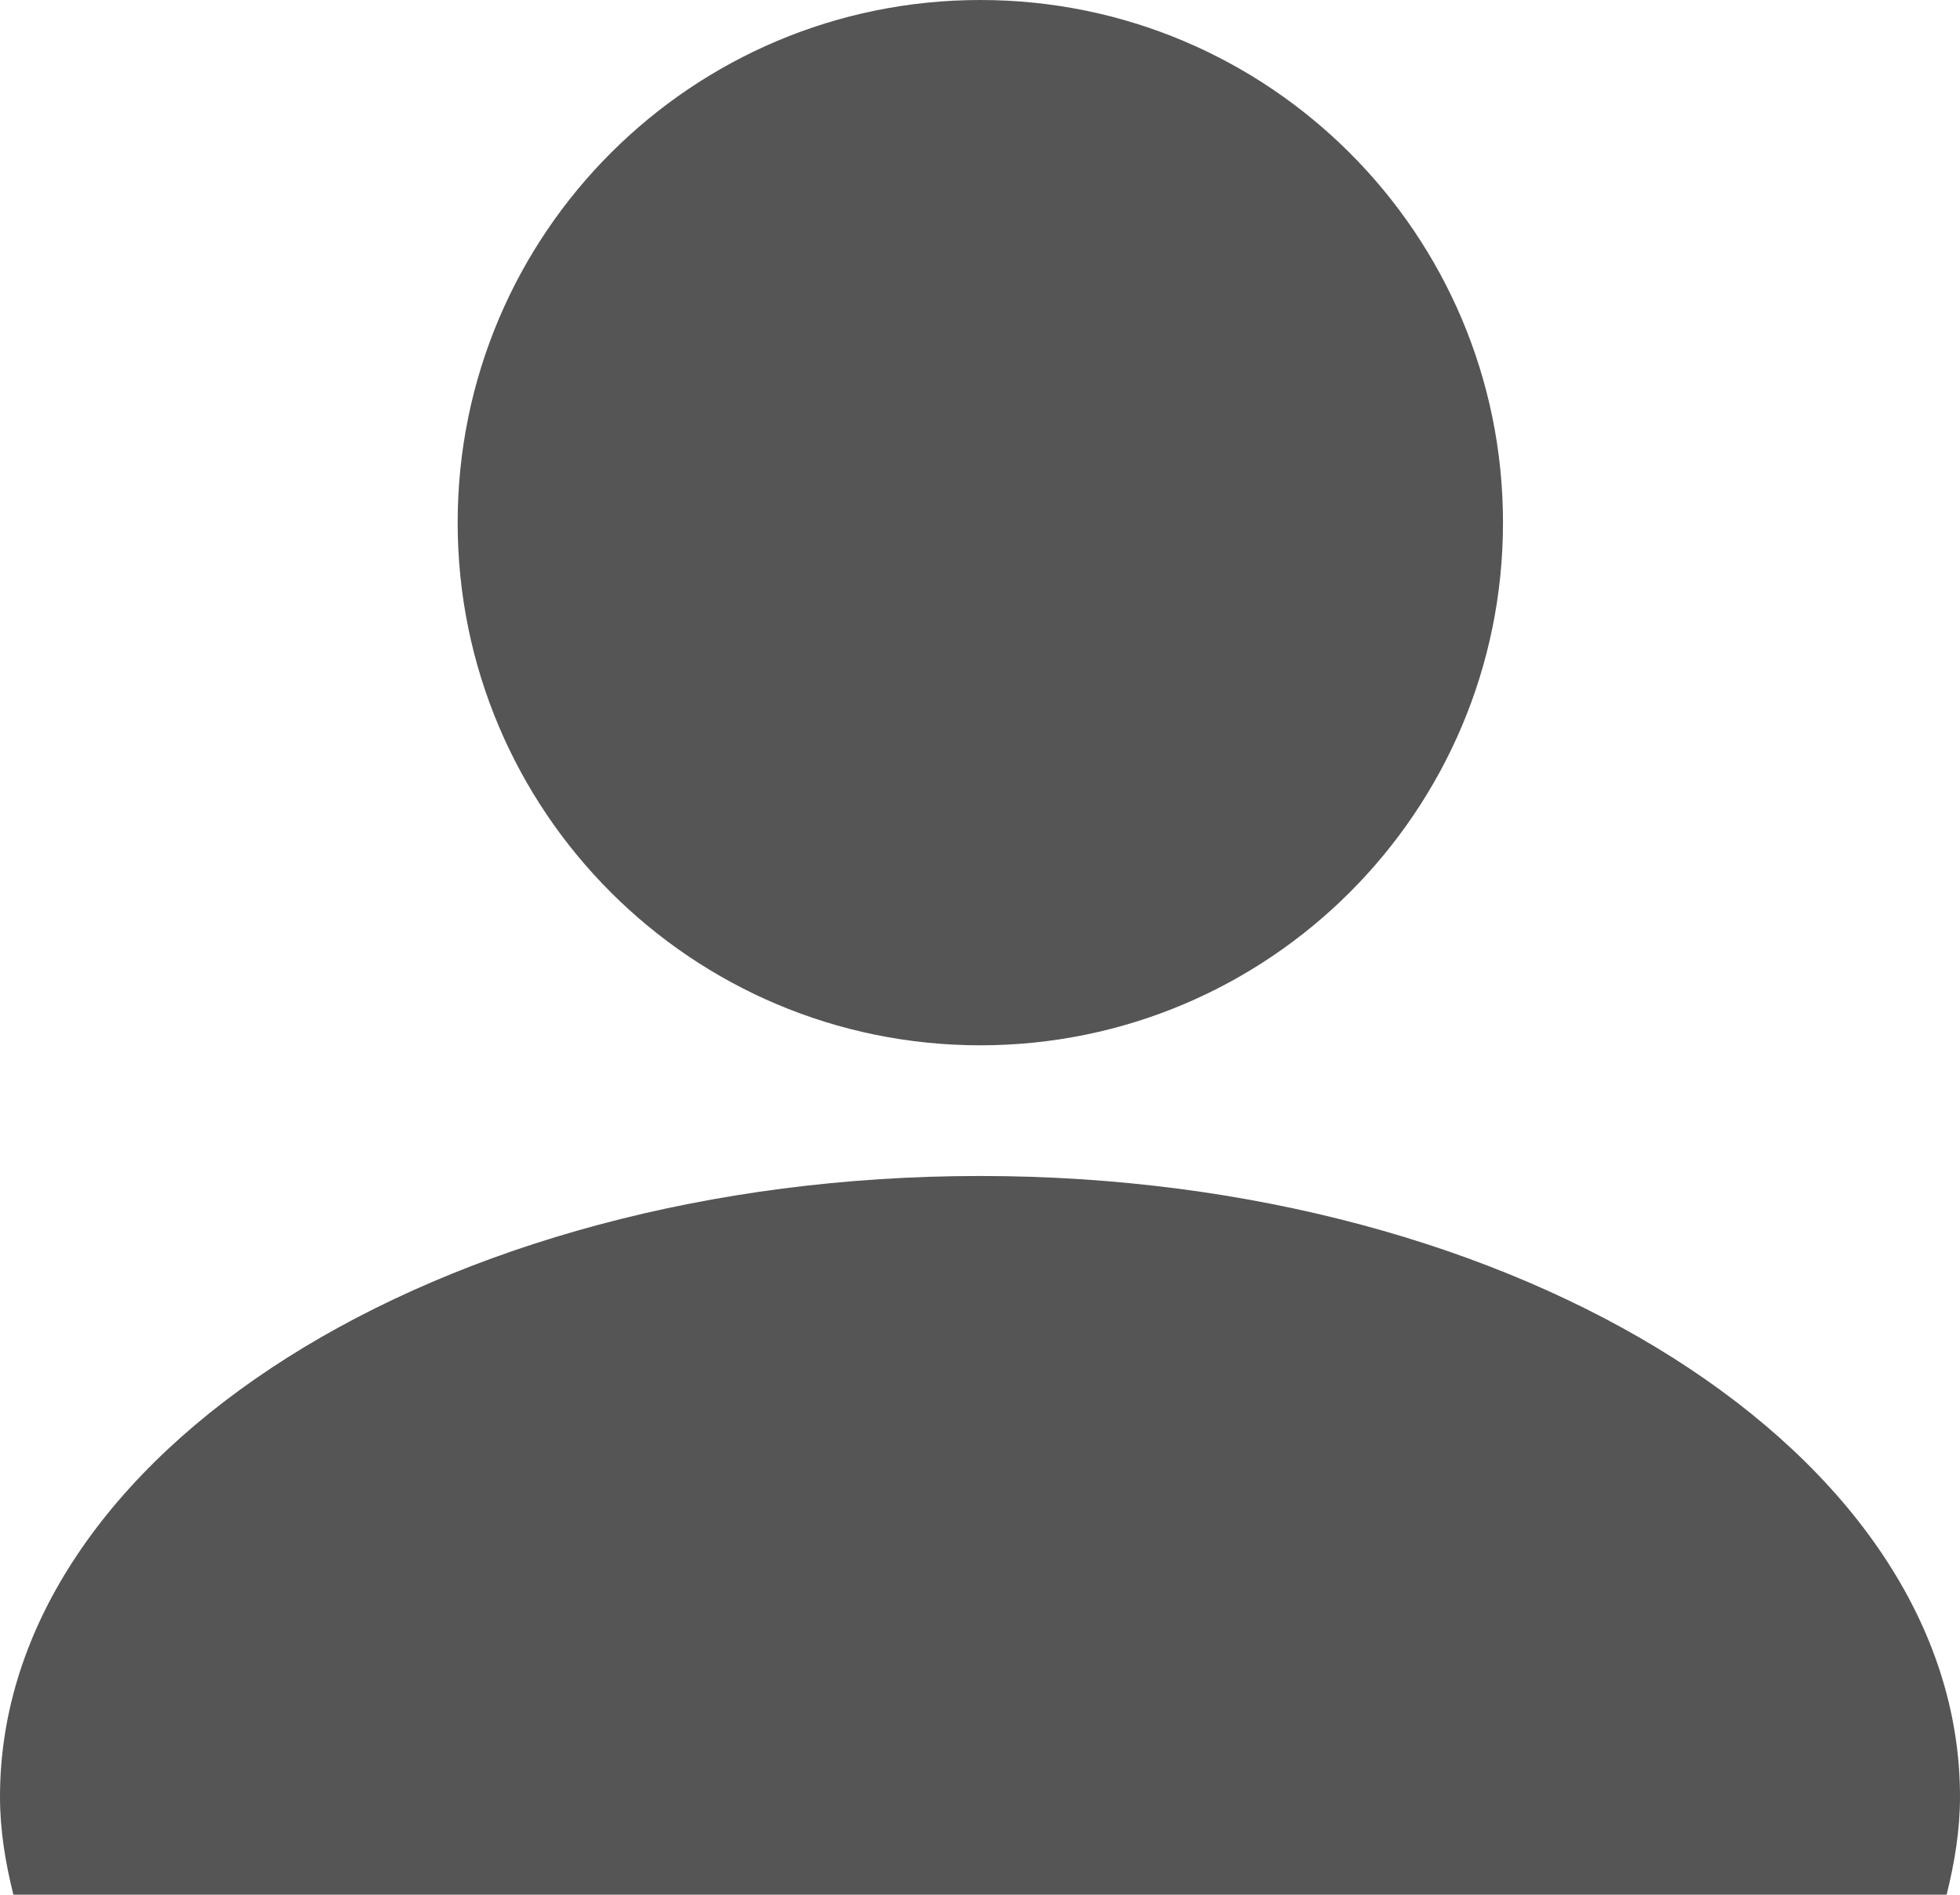 <svg width="30" xmlns="http://www.w3.org/2000/svg" height="28.999" viewBox="0 0 30 28.999" xmlns:xlink="http://www.w3.org/1999/xlink" enable-background="new 0 0 30 28.999">
<path fill="#555" fill-rule="evenodd" d="m15,17.999c-8.284,0-15,4.254-15,9.5 0,.513 .082,1.01 .205,1.5h29.59c.123-.49 .205-.987 .205-1.5 0-5.246-6.716-9.5-15-9.5zm.005-2c4.417,0 8-3.581 8-8 0-4.418-3.582-7.999-8-7.999-4.419,0-8,3.581-8,7.999 0,4.419 3.581,8 8,8z"/>
</svg>
